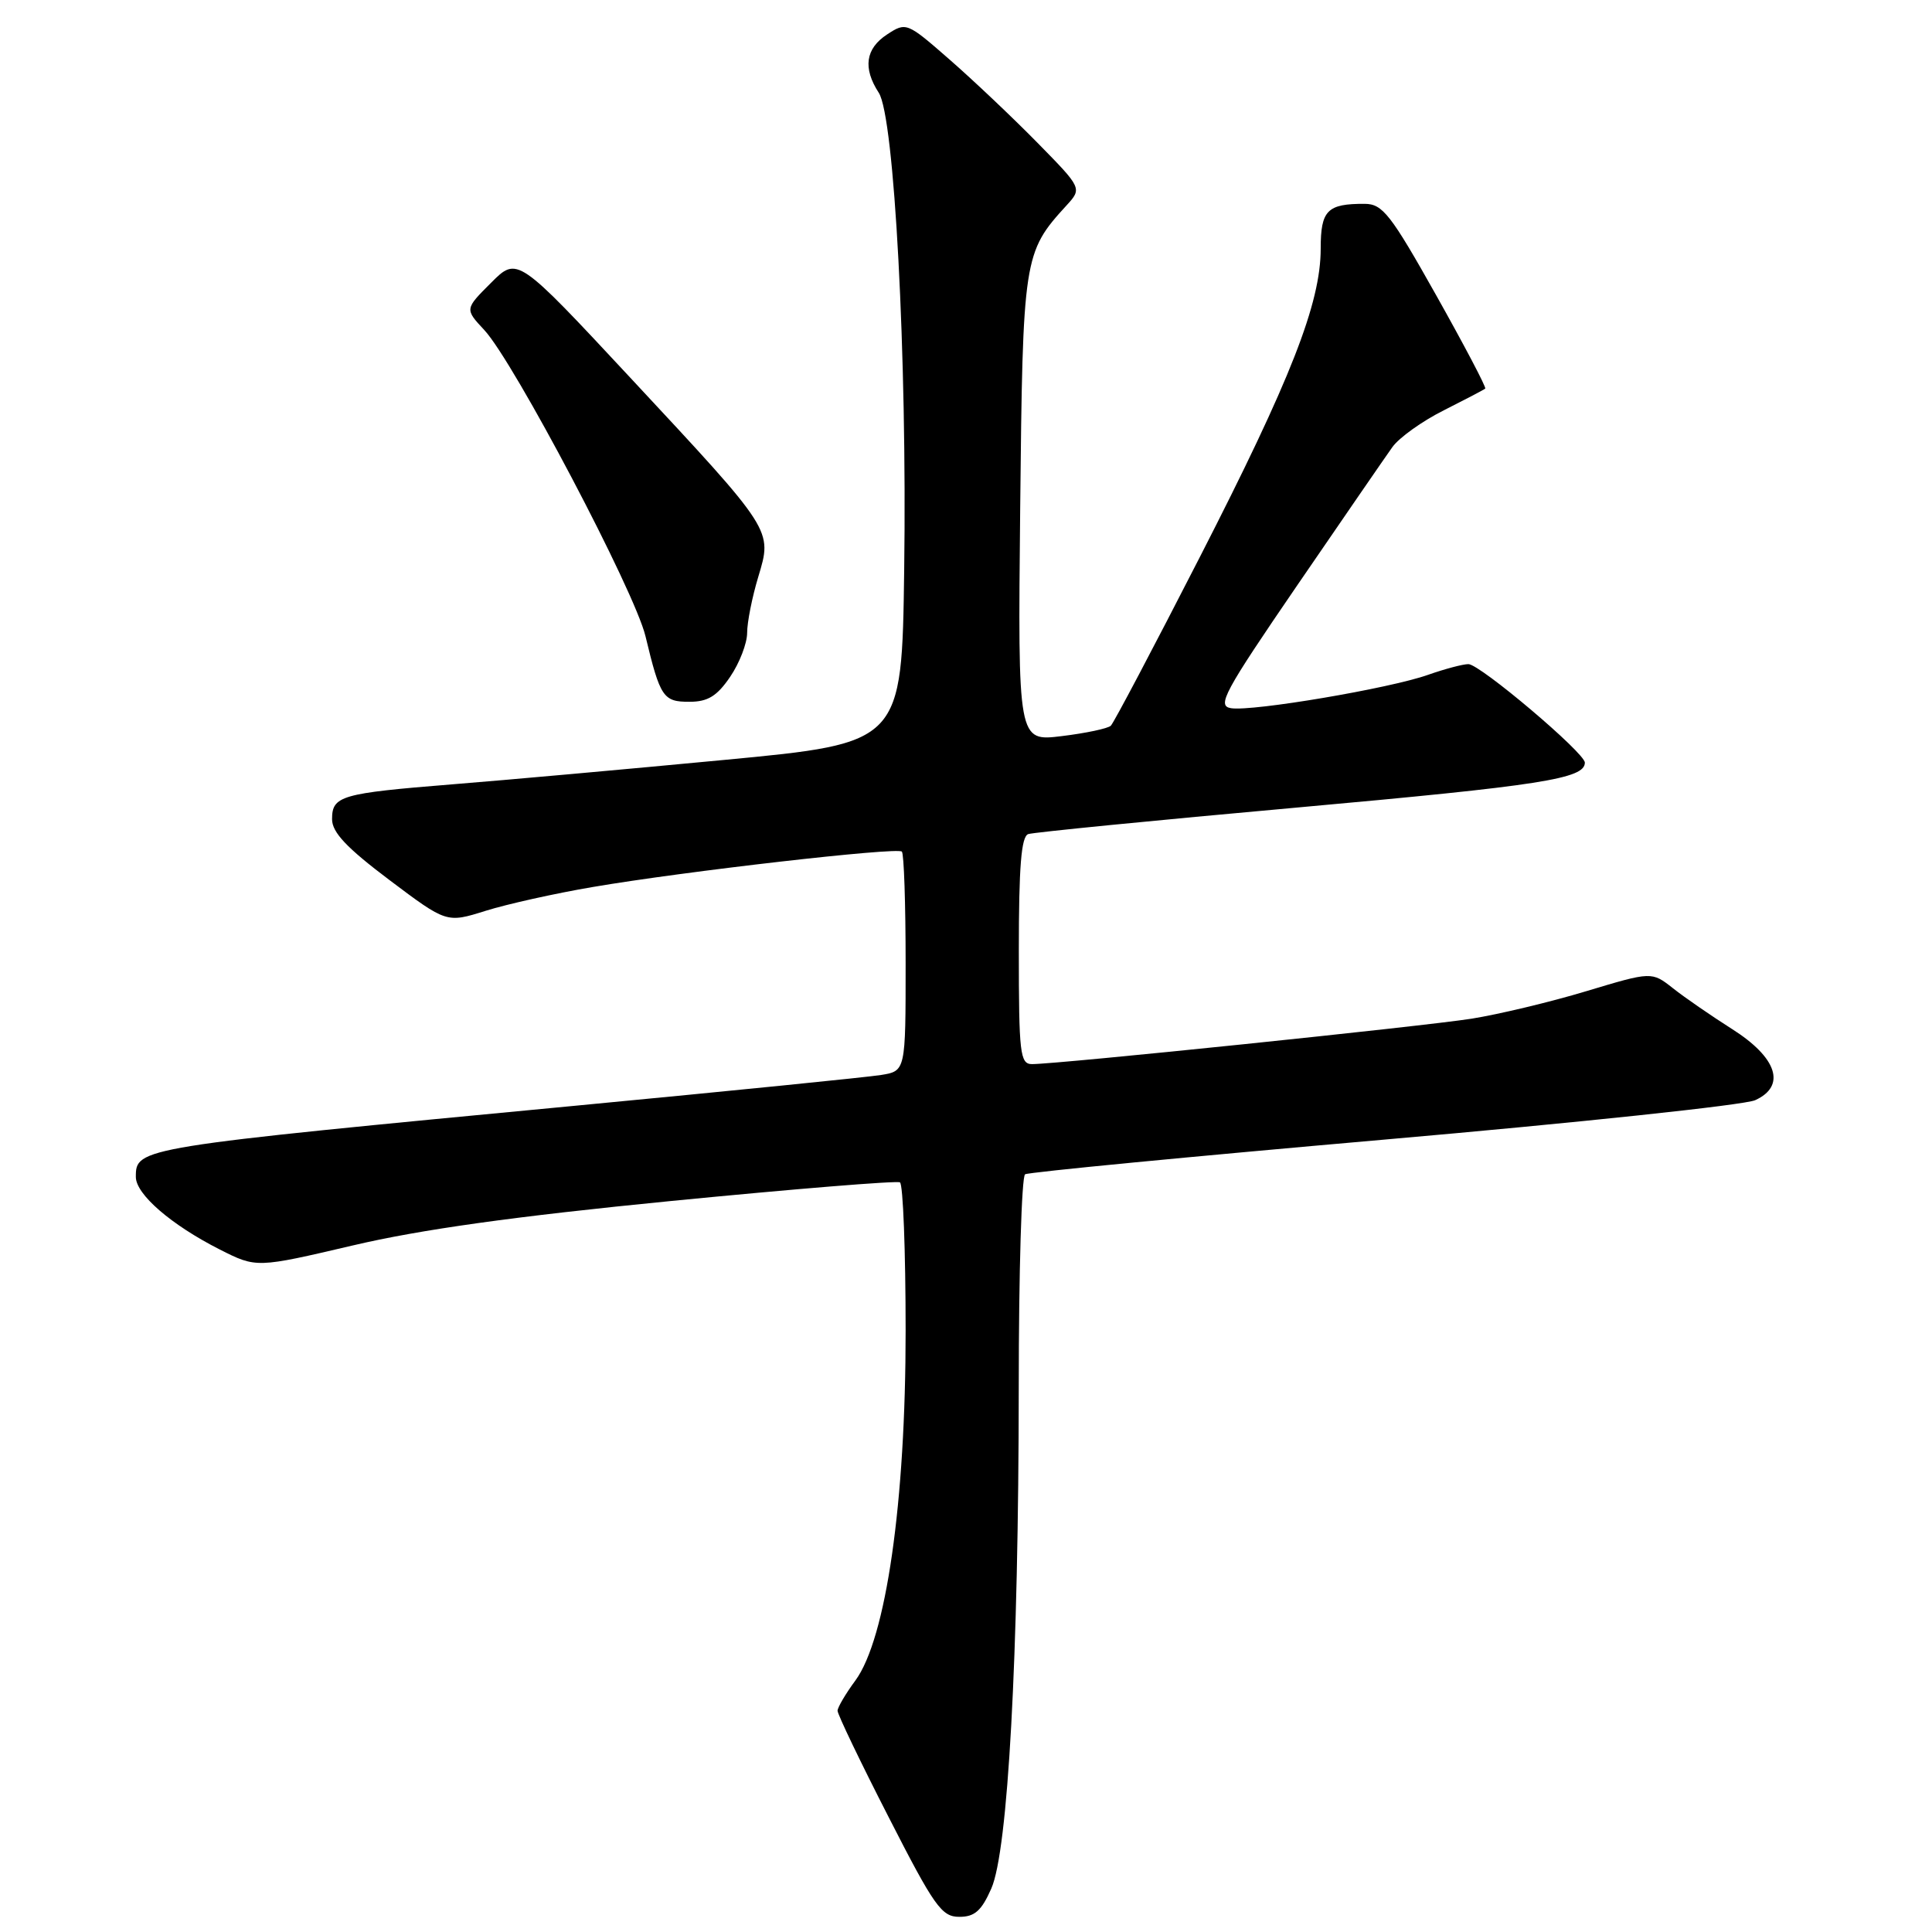 <?xml version="1.0" encoding="UTF-8" standalone="no"?>
<!DOCTYPE svg PUBLIC "-//W3C//DTD SVG 1.1//EN" "http://www.w3.org/Graphics/SVG/1.1/DTD/svg11.dtd" >
<svg xmlns="http://www.w3.org/2000/svg" xmlns:xlink="http://www.w3.org/1999/xlink" version="1.1" viewBox="0 0 256 256">
 <g >
 <path fill="currentColor"
d=" M 131.35 250.25 C 133.57 245.23 134.97 219.61 134.99 183.81 C 134.99 168.58 135.37 155.89 135.83 155.60 C 136.29 155.32 157.67 153.26 183.36 151.01 C 209.04 148.77 231.18 146.42 232.57 145.78 C 236.71 143.90 235.49 140.14 229.50 136.35 C 226.75 134.60 223.23 132.18 221.68 130.95 C 218.86 128.73 218.86 128.73 210.18 131.34 C 205.41 132.78 198.57 134.41 195.00 134.98 C 188.62 135.99 140.18 141.00 136.75 141.00 C 135.16 141.00 135.00 139.62 135.00 125.97 C 135.00 114.83 135.32 110.83 136.25 110.52 C 136.94 110.29 152.99 108.70 171.91 107.00 C 204.28 104.08 210.00 103.19 210.00 101.05 C 210.00 99.76 196.10 88.00 194.57 88.00 C 193.84 88.00 191.44 88.64 189.22 89.42 C 184.14 91.22 165.99 94.29 163.12 93.84 C 161.21 93.54 162.15 91.79 171.93 77.50 C 177.96 68.70 183.61 60.48 184.50 59.24 C 185.38 58.00 188.45 55.80 191.31 54.37 C 194.16 52.93 196.64 51.64 196.80 51.49 C 196.97 51.35 194.04 45.78 190.30 39.12 C 184.27 28.39 183.20 27.02 180.83 27.01 C 175.86 26.99 175.00 27.87 175.00 32.93 C 175.00 40.18 171.06 50.24 158.96 73.86 C 152.87 85.76 147.57 95.80 147.19 96.16 C 146.81 96.53 143.88 97.15 140.68 97.54 C 134.87 98.25 134.87 98.25 135.18 67.37 C 135.52 34.10 135.62 33.45 141.31 27.23 C 143.39 24.95 143.39 24.95 137.45 18.90 C 134.18 15.57 128.93 10.60 125.80 7.87 C 120.18 2.96 120.07 2.91 117.55 4.56 C 114.68 6.44 114.31 9.01 116.44 12.29 C 118.51 15.45 120.20 47.22 119.81 75.48 C 119.50 98.46 119.50 98.46 96.00 100.69 C 83.07 101.92 66.83 103.38 59.91 103.93 C 45.16 105.12 44.00 105.45 44.00 108.55 C 44.00 110.29 45.93 112.34 51.59 116.60 C 59.18 122.31 59.18 122.31 64.34 120.69 C 67.18 119.80 73.55 118.38 78.50 117.54 C 90.72 115.45 118.89 112.23 119.50 112.84 C 119.78 113.11 120.00 119.76 120.00 127.62 C 120.00 141.91 120.00 141.91 116.75 142.44 C 114.96 142.73 96.85 144.55 76.50 146.49 C 18.15 152.04 18.00 152.06 18.00 155.95 C 18.00 158.25 22.68 162.30 29.13 165.57 C 33.98 168.02 33.98 168.02 46.74 165.03 C 55.76 162.91 68.16 161.18 89.00 159.13 C 105.22 157.54 118.84 156.43 119.25 156.67 C 119.66 156.92 120.00 165.75 120.00 176.31 C 120.01 199.06 117.41 217.14 113.34 222.68 C 112.05 224.43 110.99 226.23 110.98 226.68 C 110.97 227.13 114.00 233.46 117.73 240.74 C 123.78 252.59 124.77 253.99 127.10 253.99 C 129.14 254.00 130.05 253.20 131.35 250.25 Z  M 96.75 89.68 C 97.99 87.86 99.00 85.24 99.00 83.85 C 99.00 82.46 99.66 79.13 100.47 76.45 C 102.35 70.18 102.54 70.47 83.50 50.03 C 68.55 33.98 68.55 33.98 65.07 37.47 C 61.58 40.95 61.58 40.95 64.17 43.73 C 68.07 47.90 84.10 78.34 85.53 84.30 C 87.48 92.41 87.88 93.00 91.36 92.99 C 93.79 92.99 95.01 92.24 96.75 89.68 Z "/>
</g>
</svg>